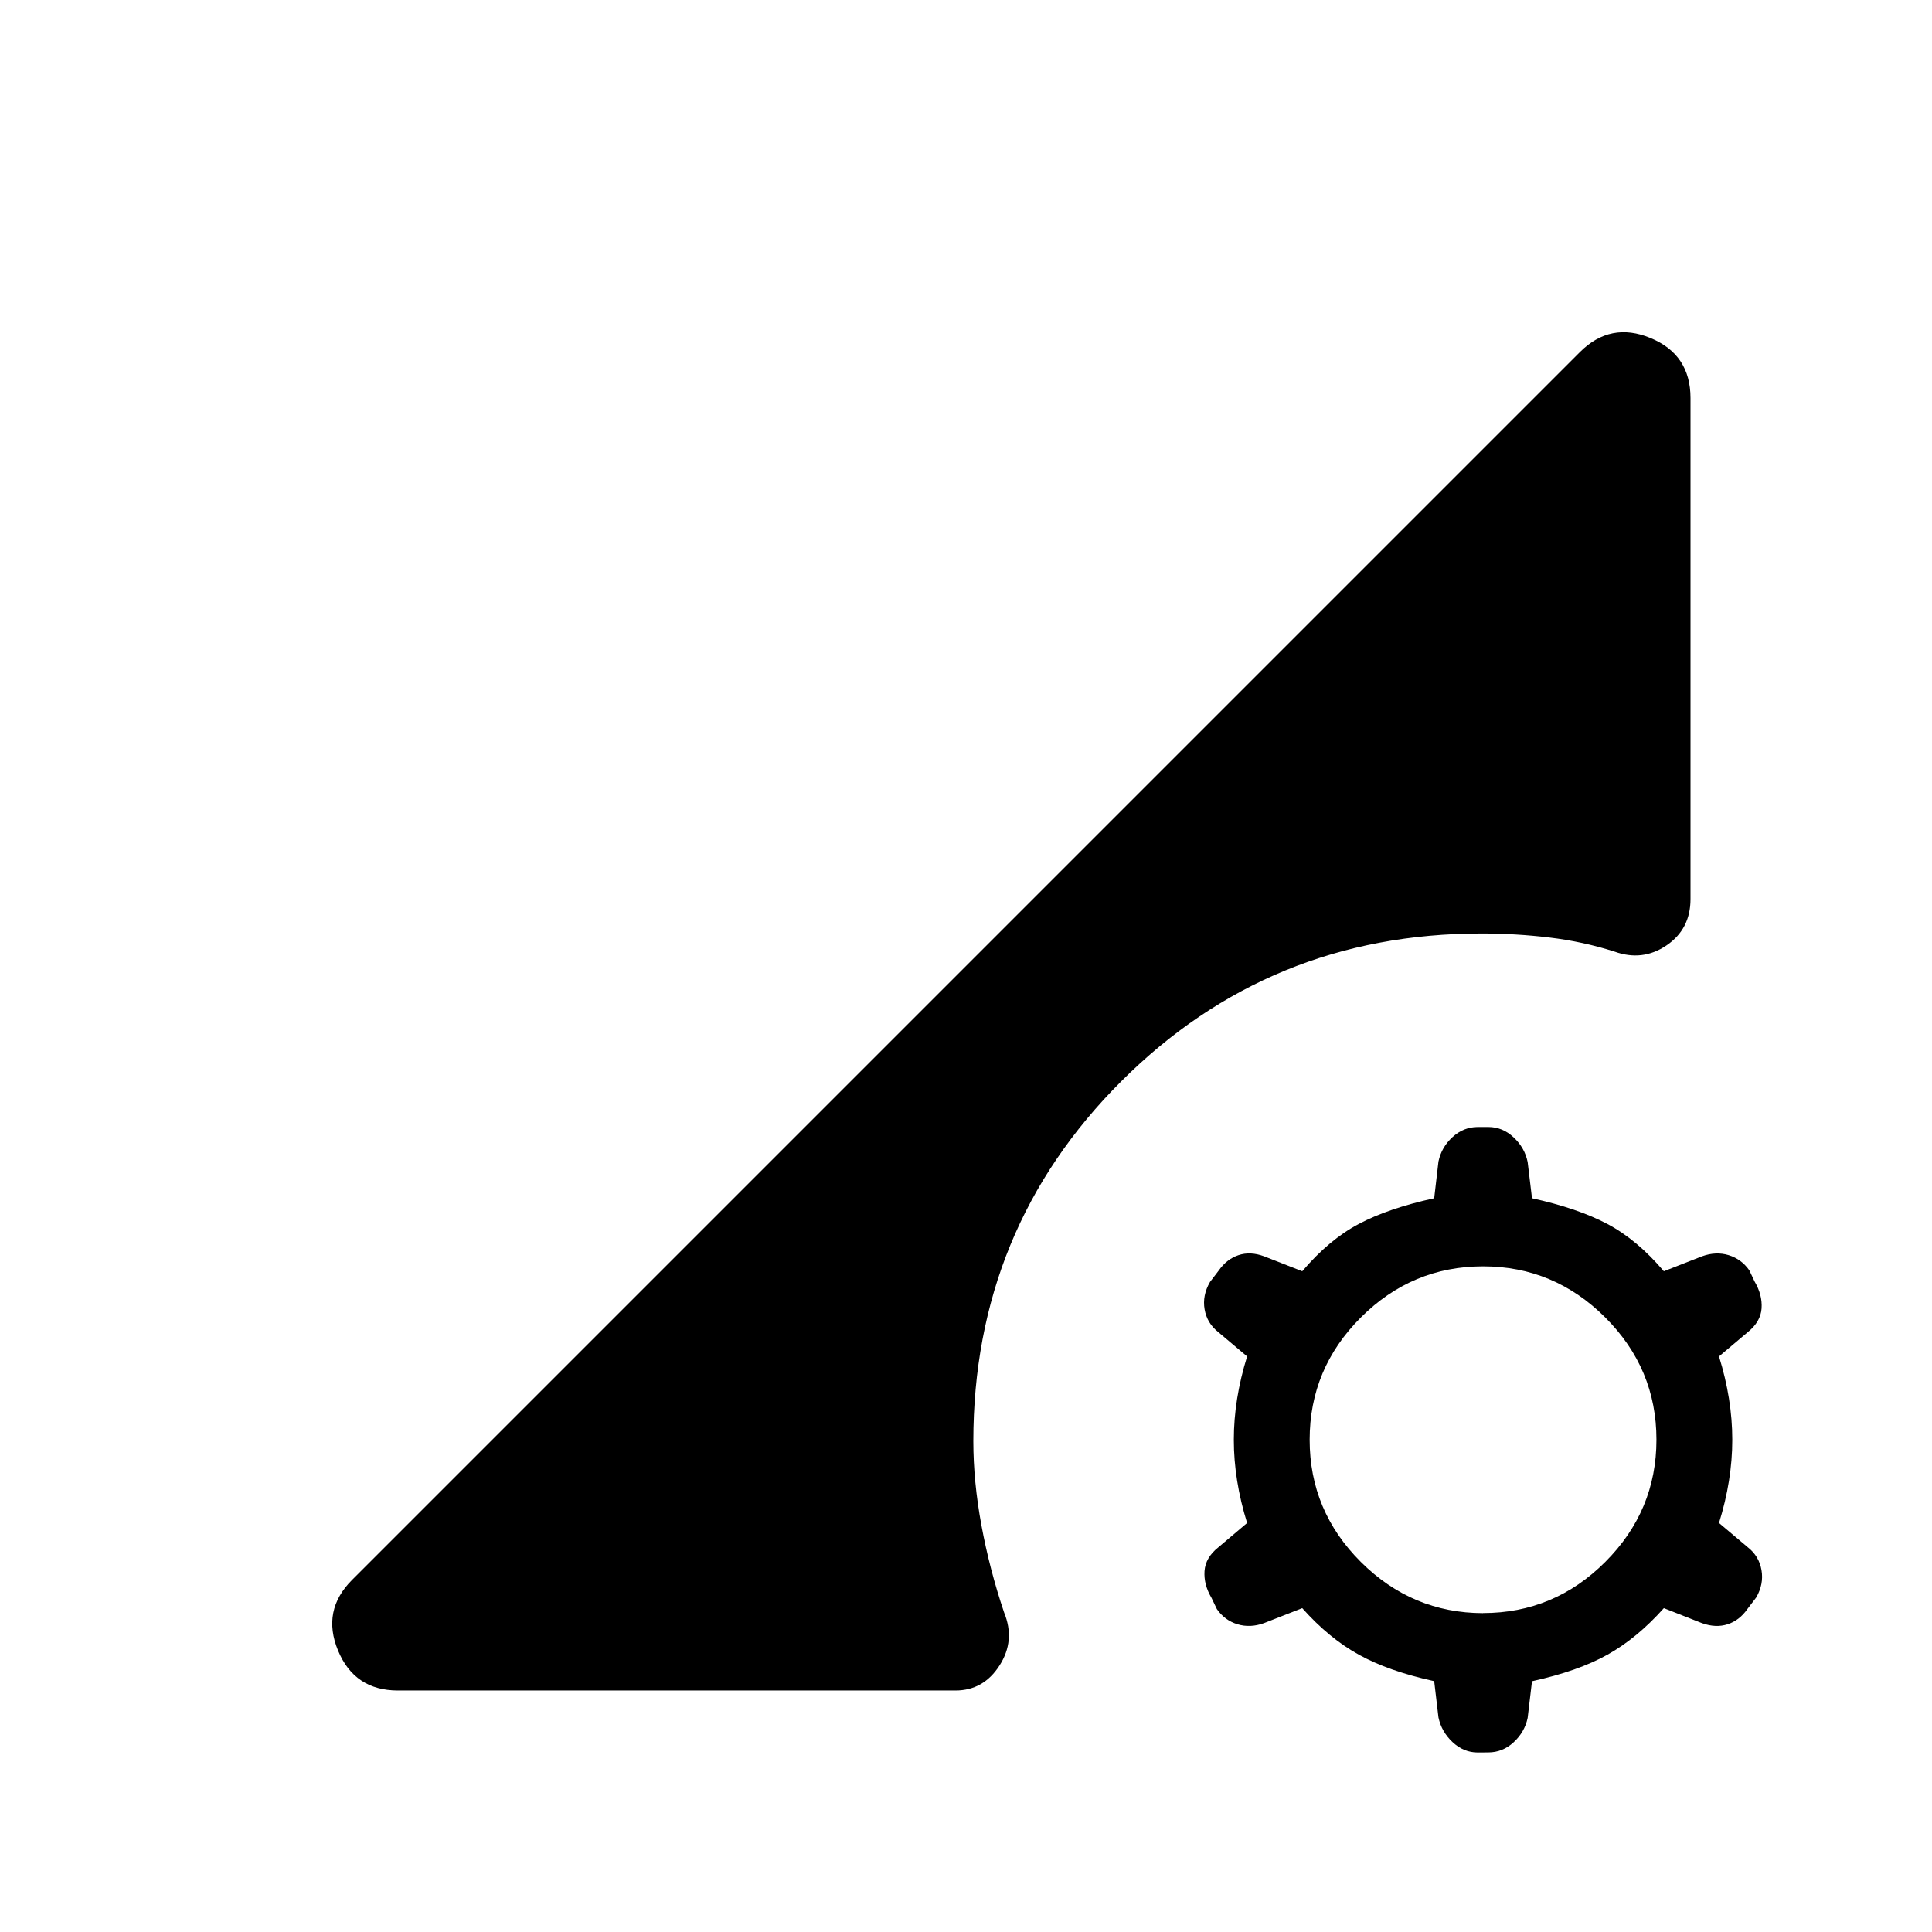 <svg xmlns="http://www.w3.org/2000/svg" width="1em" height="1em" viewBox="0 0 24 24"><path fill="currentColor" d="M18.358 21.77q-.177 0-.315-.13q-.137-.129-.174-.306l-.053-.45q-.57-.125-.938-.33q-.369-.204-.701-.577l-.475.186q-.171.062-.33.014q-.158-.048-.256-.189l-.066-.138q-.098-.165-.087-.333t.172-.296l.357-.302q-.165-.53-.165-1.034t.165-1.035l-.358-.302q-.14-.11-.17-.283t.067-.34l.11-.144q.098-.14.244-.189t.317.014l.475.186q.333-.392.701-.587t.938-.32l.053-.456q.037-.177.174-.303t.315-.126h.13q.178 0 .315.129q.138.129.174.306l.054.45q.569.125.937.32t.701.587l.475-.186q.172-.062.33-.014q.159.049.257.189l.065.138q.098.166.087.333t-.171.296l-.358.302q.165.53.165 1.035t-.165 1.034l.358.302q.14.11.17.284t-.066.34l-.11.144q-.098.14-.244.188t-.318-.013l-.475-.187q-.333.373-.7.578t-.938.33l-.054.456q-.037.176-.174.302t-.315.126zm.065-1.732q.883 0 1.518-.635q.636-.636.636-1.519t-.636-1.518t-1.518-.635t-1.518.635t-.636 1.519t.636 1.518t1.518.636M4.944 21q-.54 0-.745-.497t.174-.876L19.627 4.373q.379-.379.876-.174t.497.745v6.225q0 .373-.298.575t-.646.077q-.392-.125-.81-.175q-.417-.05-.842-.05q-2.637 0-4.475 1.836q-1.838 1.835-1.838 4.472q0 .5.101 1.046t.281 1.08q.143.349-.057.66q-.199.31-.547.31z"/></svg>